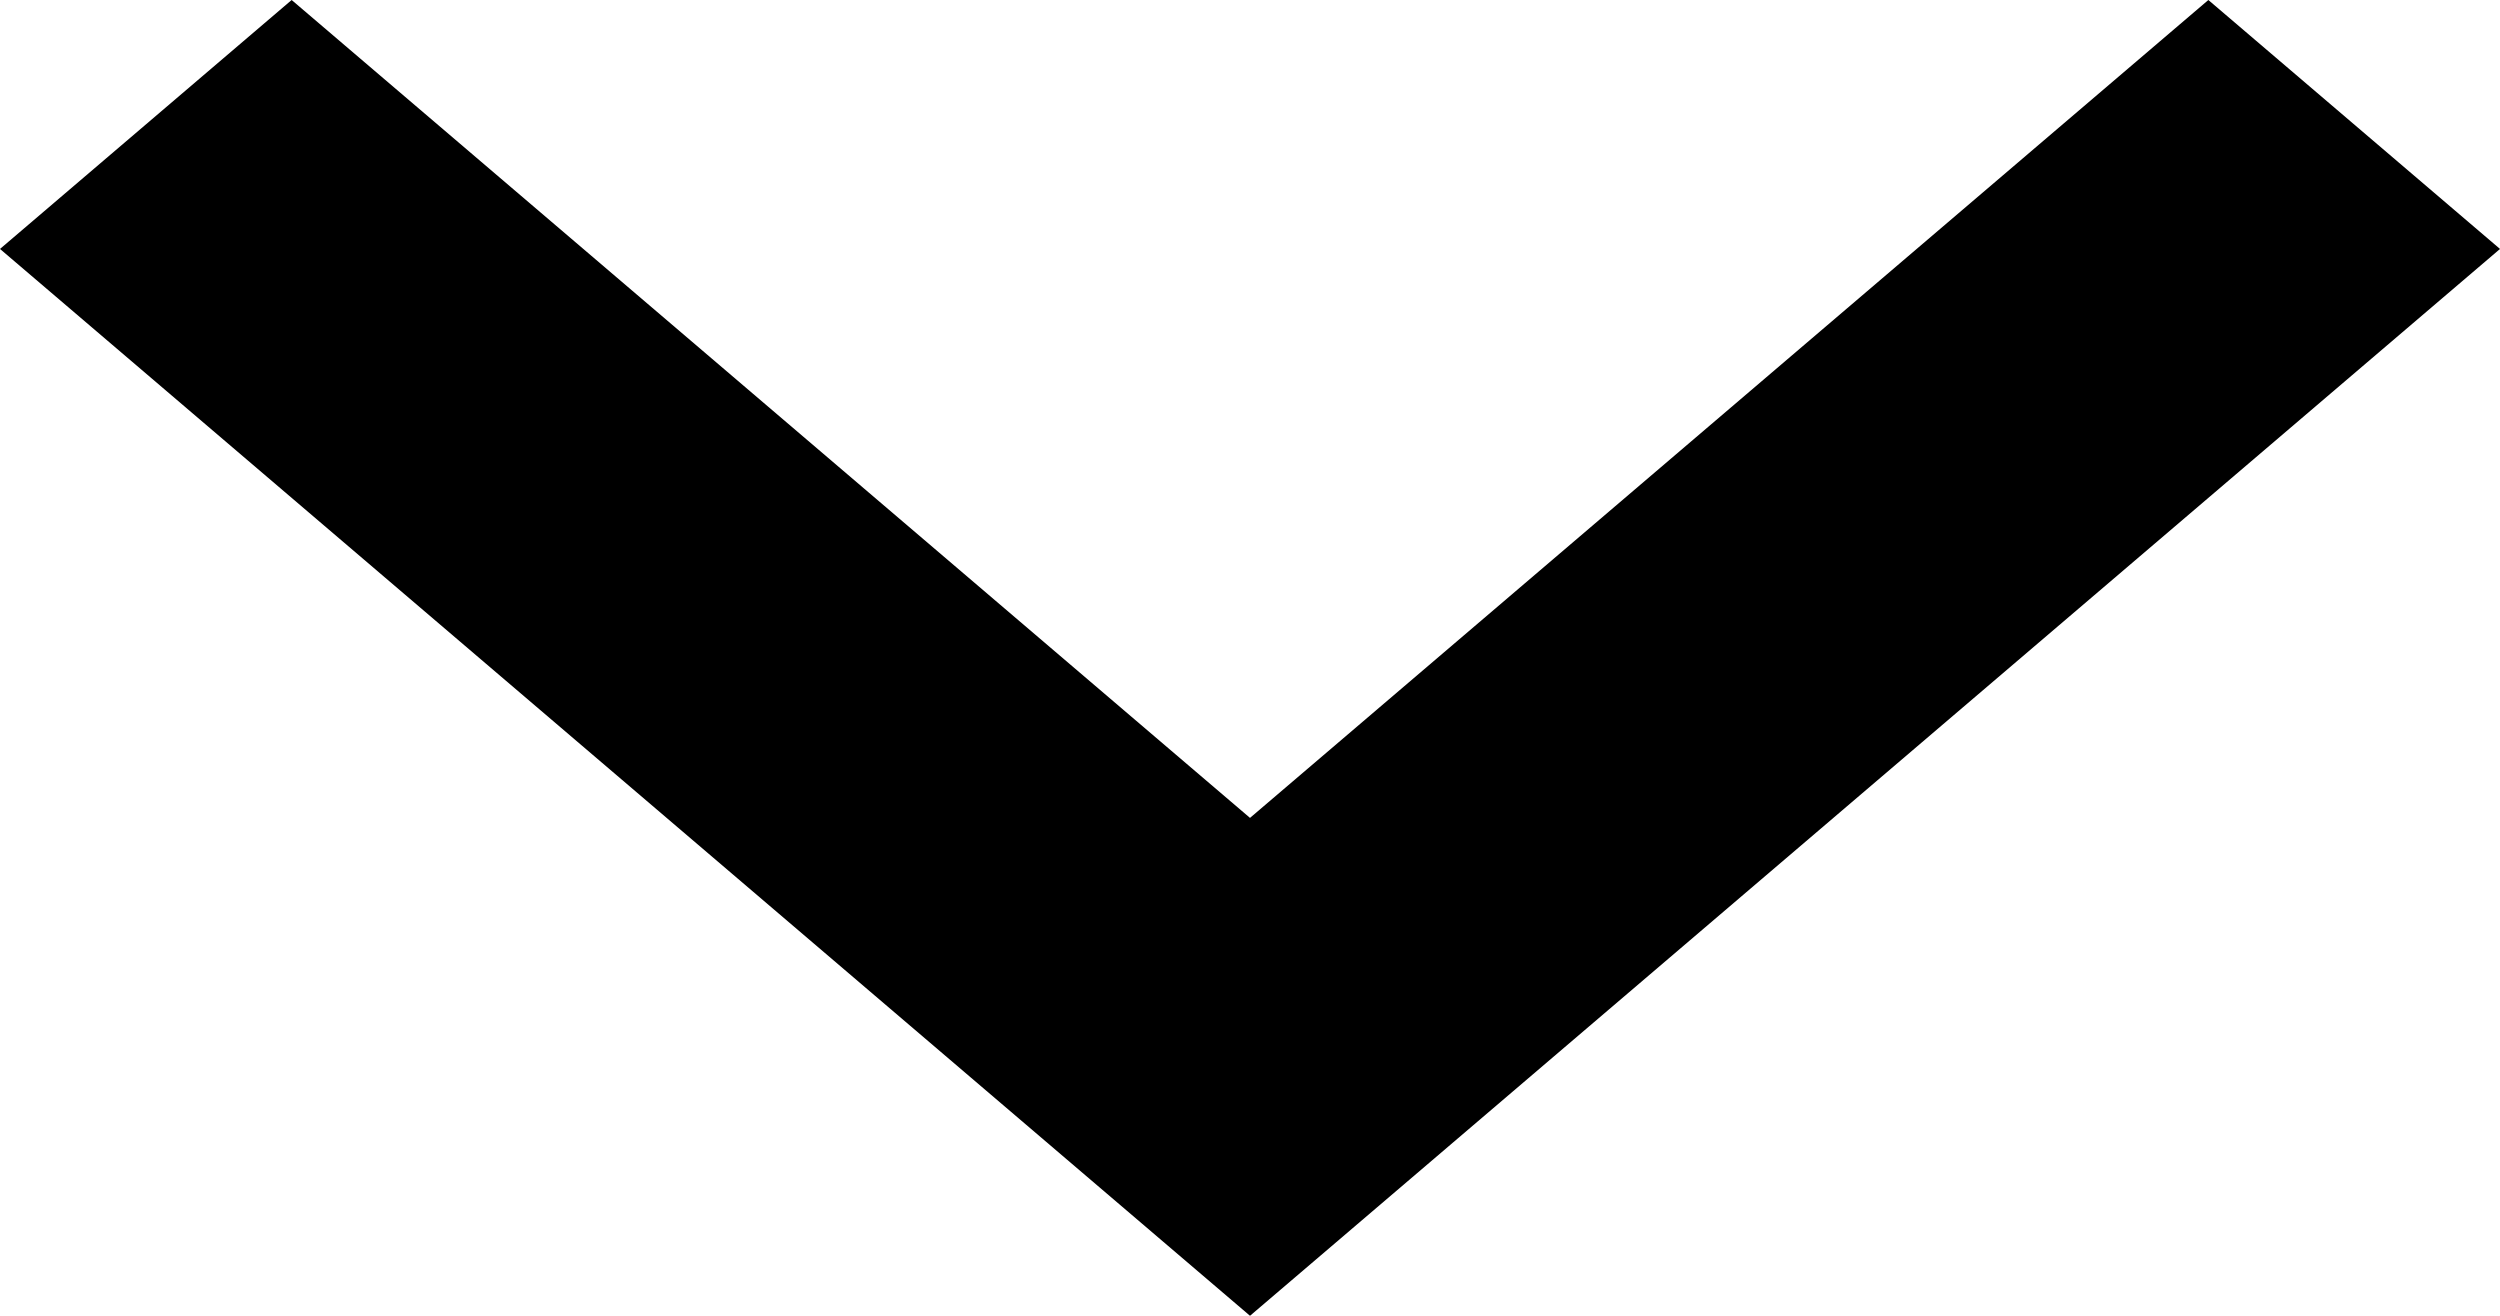 <svg width="38" height="20" viewBox="0 0 38 20" fill="none" xmlns="http://www.w3.org/2000/svg">
    <path d="M19 12.432L33.567 0L38 3.784L19 20L0 3.784L4.433 0L19 12.432Z" fill="currentColor"/>
</svg>
